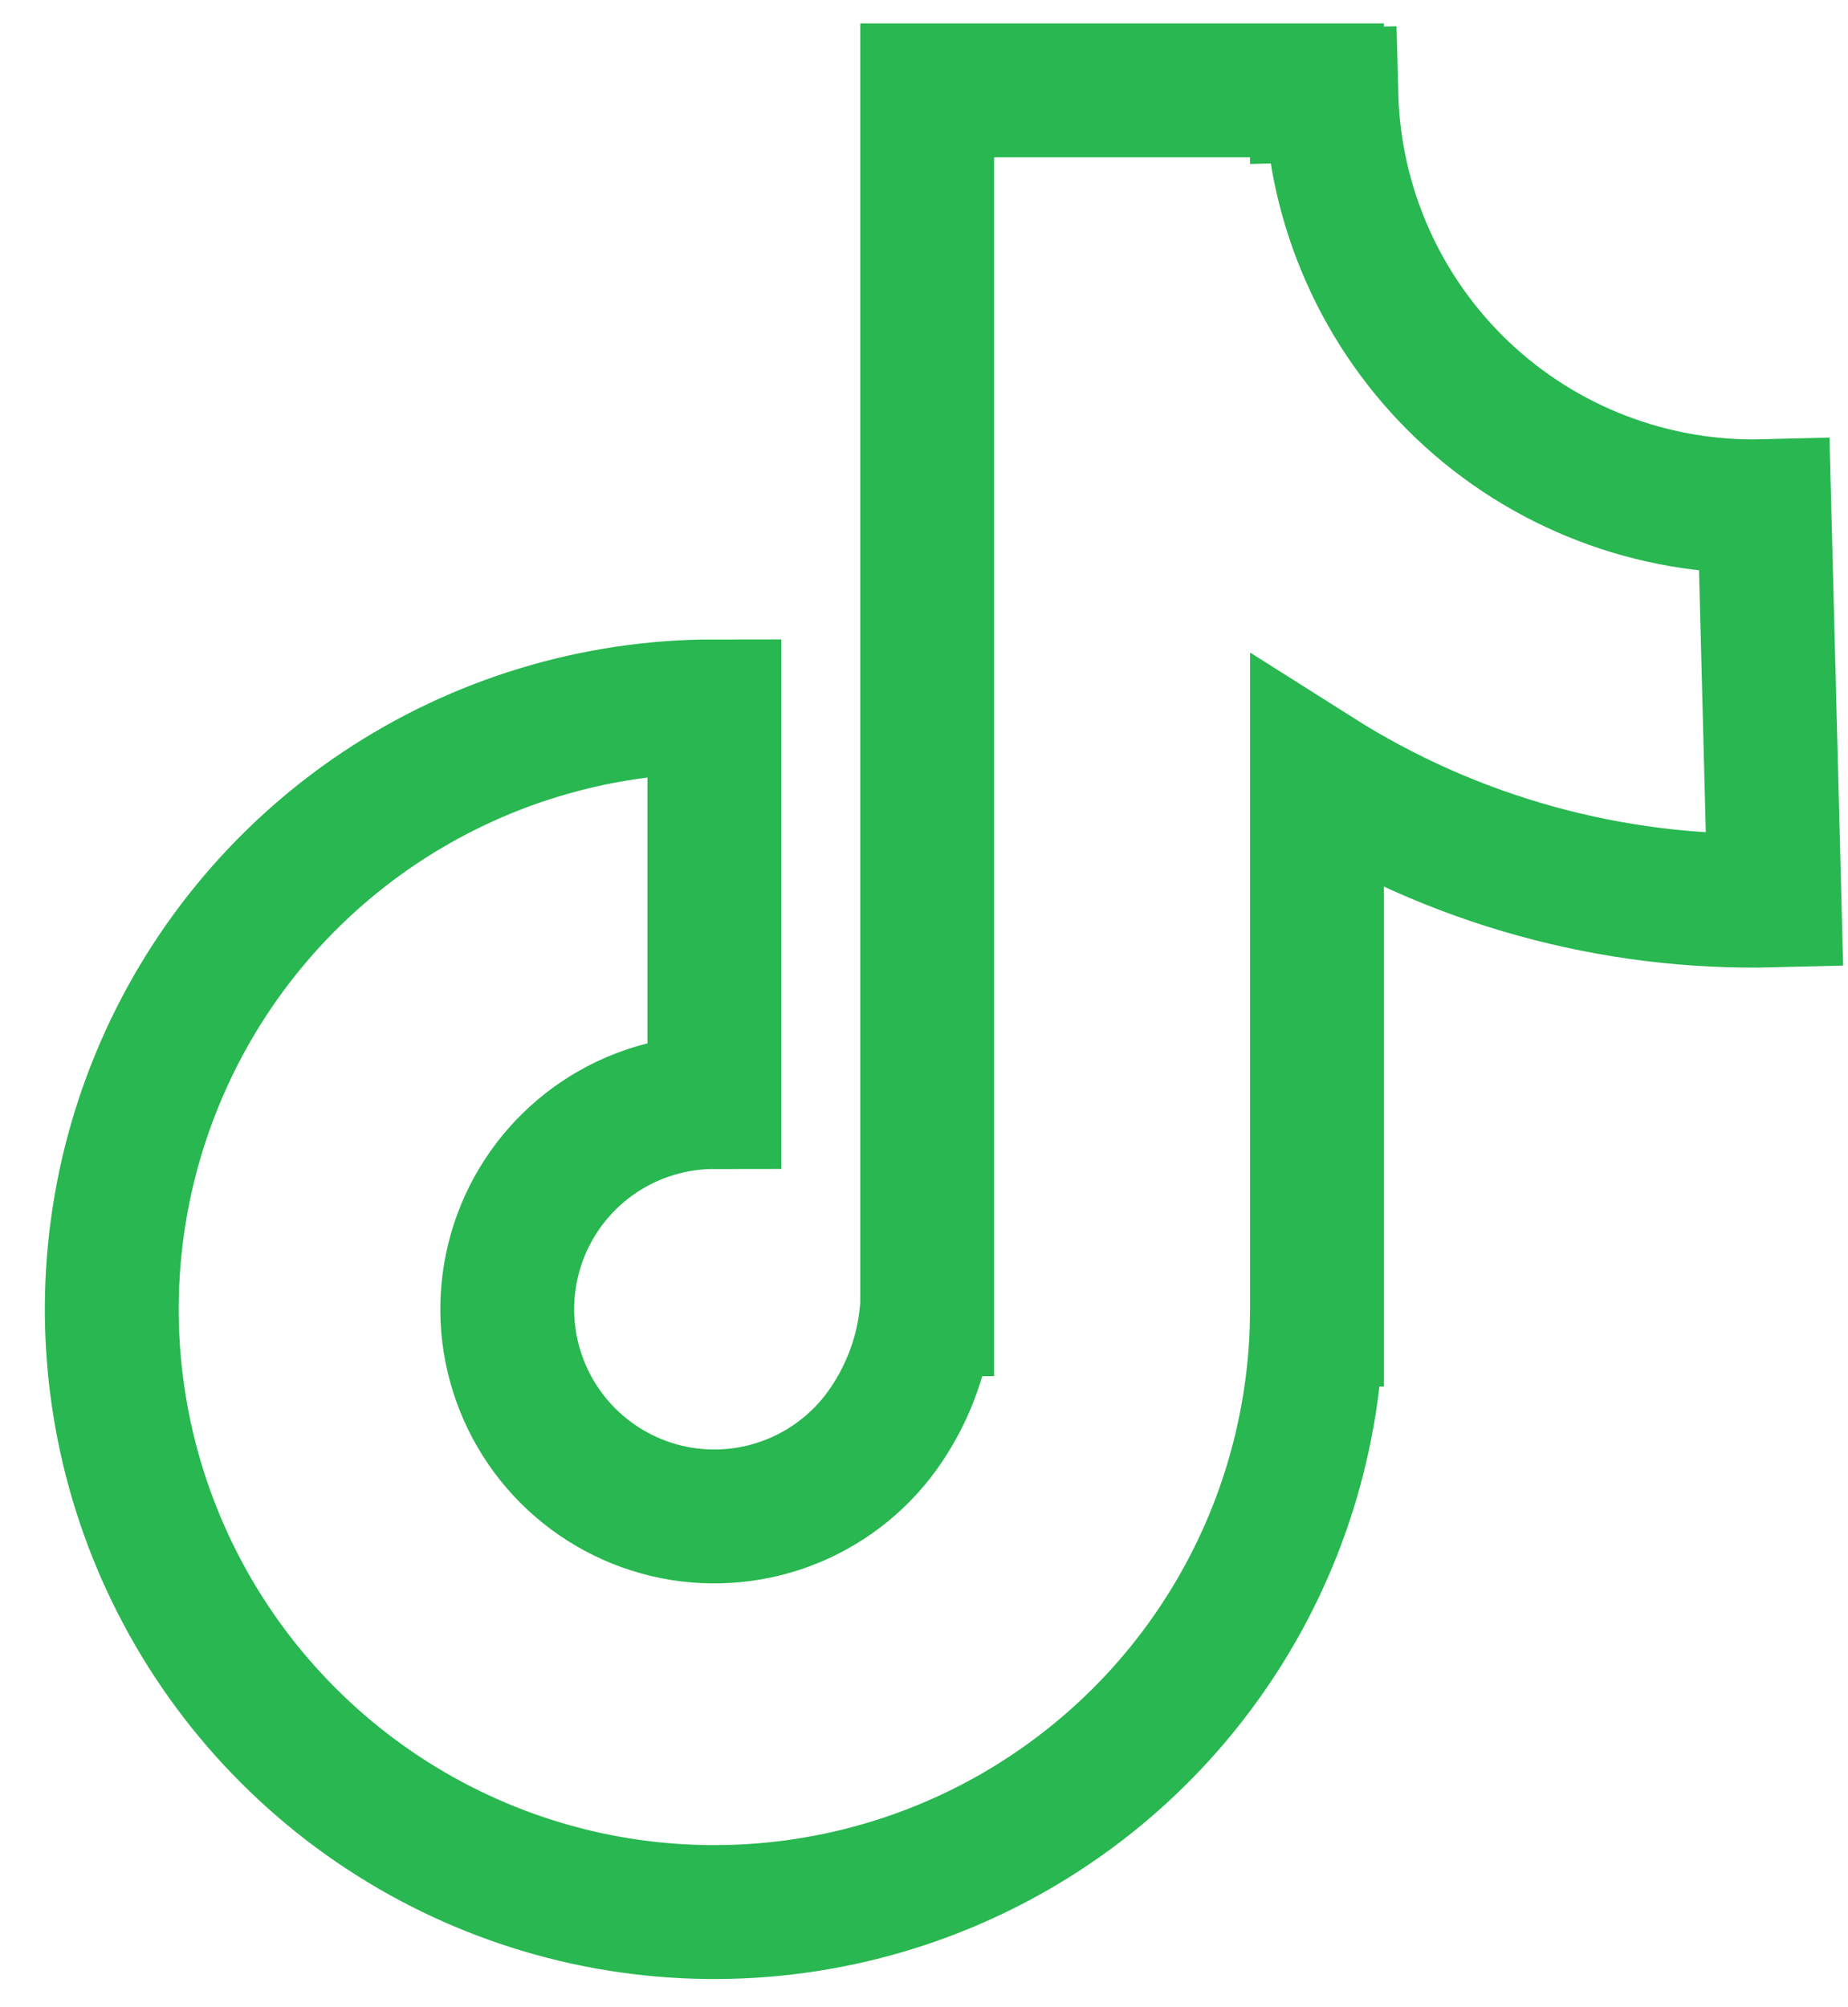 <svg width="35" height="38" viewBox="0 0 35 38" fill="none" xmlns="http://www.w3.org/2000/svg">
<path d="M24.943 1.711H17.56V24.786C17.531 24.786 17.56 25.815 16.792 26.965C16.36 27.611 15.748 28.113 15.031 28.41C14.314 28.707 13.525 28.785 12.764 28.634C12.004 28.482 11.305 28.109 10.756 27.56C10.207 27.011 9.834 26.312 9.682 25.551C9.531 24.79 9.609 24.002 9.905 23.285C10.202 22.568 10.705 21.955 11.35 21.524C11.995 21.093 12.754 20.863 13.53 20.863V13.373C11.273 13.373 9.066 14.043 7.189 15.296C5.312 16.551 3.849 18.333 2.986 20.419C2.122 22.504 1.896 24.799 2.336 27.013C2.776 29.227 3.863 31.26 5.46 32.856C7.056 34.452 9.089 35.539 11.303 35.98C13.517 36.42 15.812 36.194 17.897 35.33C19.983 34.466 21.765 33.004 23.019 31.127C24.237 29.305 24.903 27.172 24.941 24.983H24.943V14.656C27.512 16.282 30.524 17.126 33.608 17.046L33.415 9.584C31.295 9.638 29.24 8.849 27.702 7.389C26.164 5.928 25.27 3.917 25.215 1.797L24.943 1.804V1.711Z" stroke="#28B750" stroke-width="2.535"/>
</svg>

